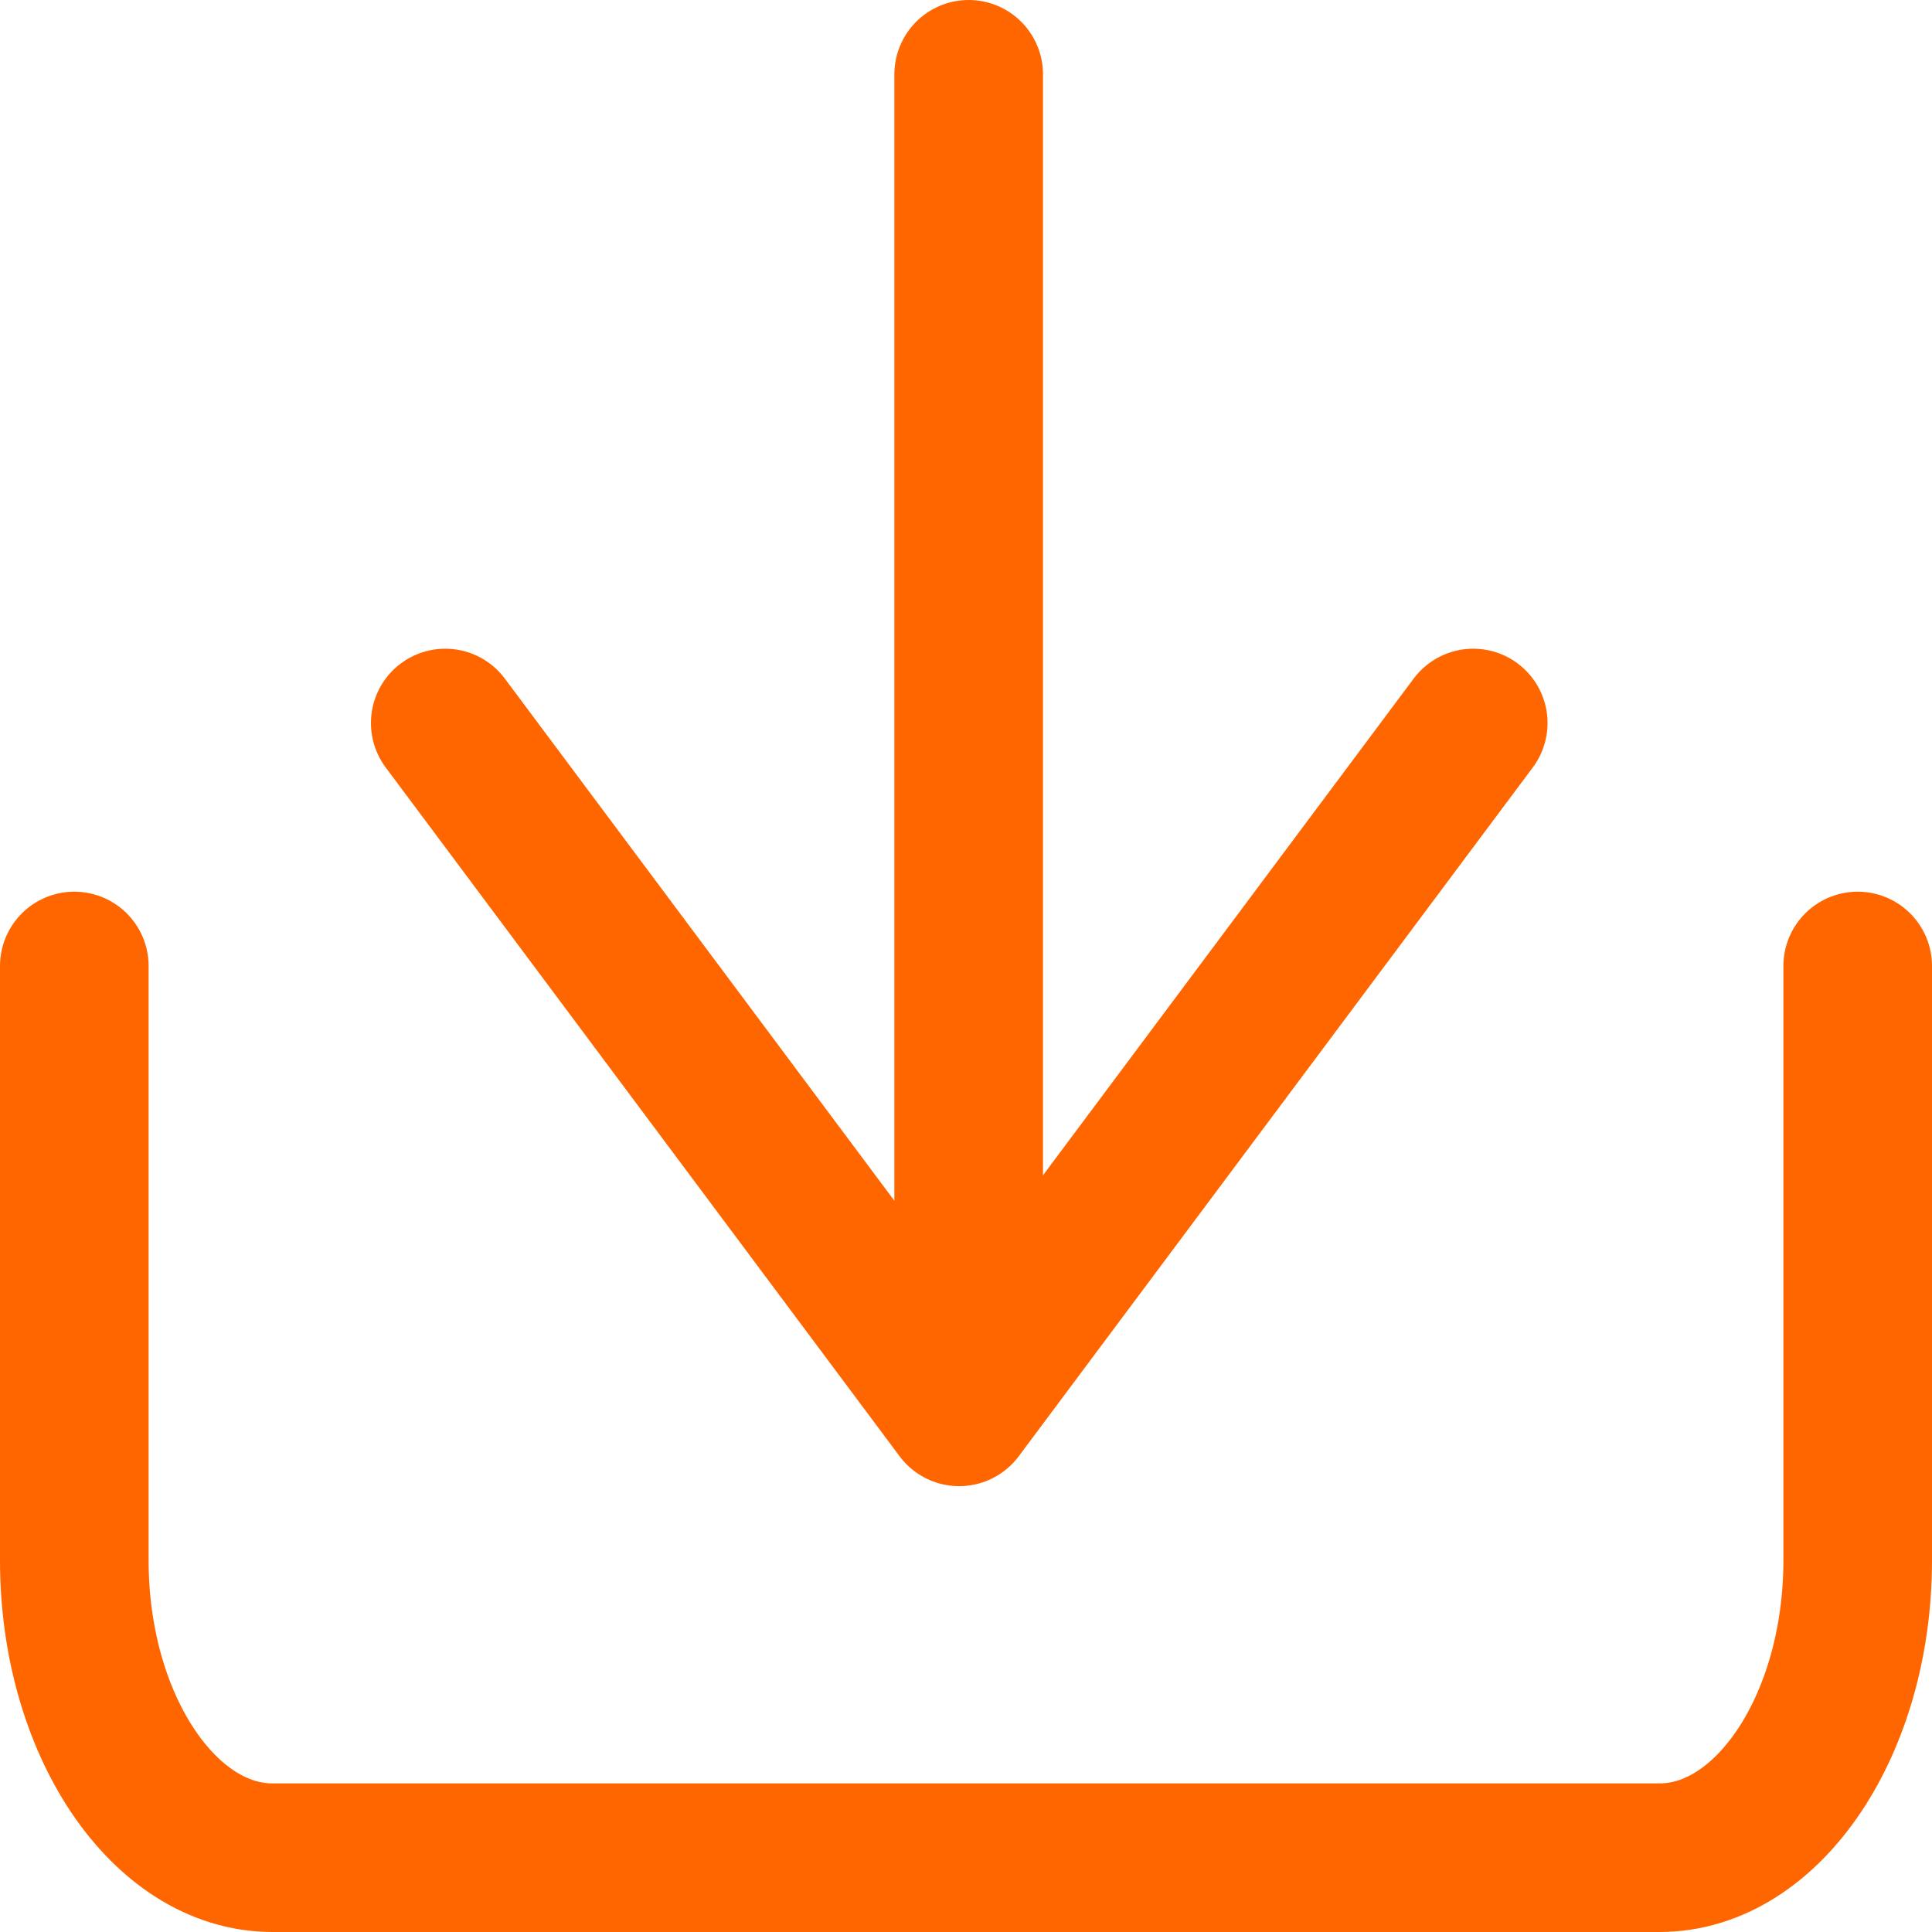 <svg xmlns="http://www.w3.org/2000/svg" width="13" height="13" viewBox="0 0 13 13"><defs><style>.a{fill:none;stroke:#f60;stroke-linecap:round;stroke-linejoin:round;}</style></defs><g transform="translate(-2.5 15.5) rotate(-90)"><path class="a" d="M9,15H5c-1.1,0-2-.6-2-1.333V4.333C3,3.6,3.9,3,5,3H9" transform="translate(0 0)"/><g transform="translate(15 12.413) rotate(180)"><path class="a" d="M0,6.917,4.635,3.459,0,0" transform="translate(4.365)"/><line class="a" x1="8" transform="translate(0 3.395)"/></g></g></svg>